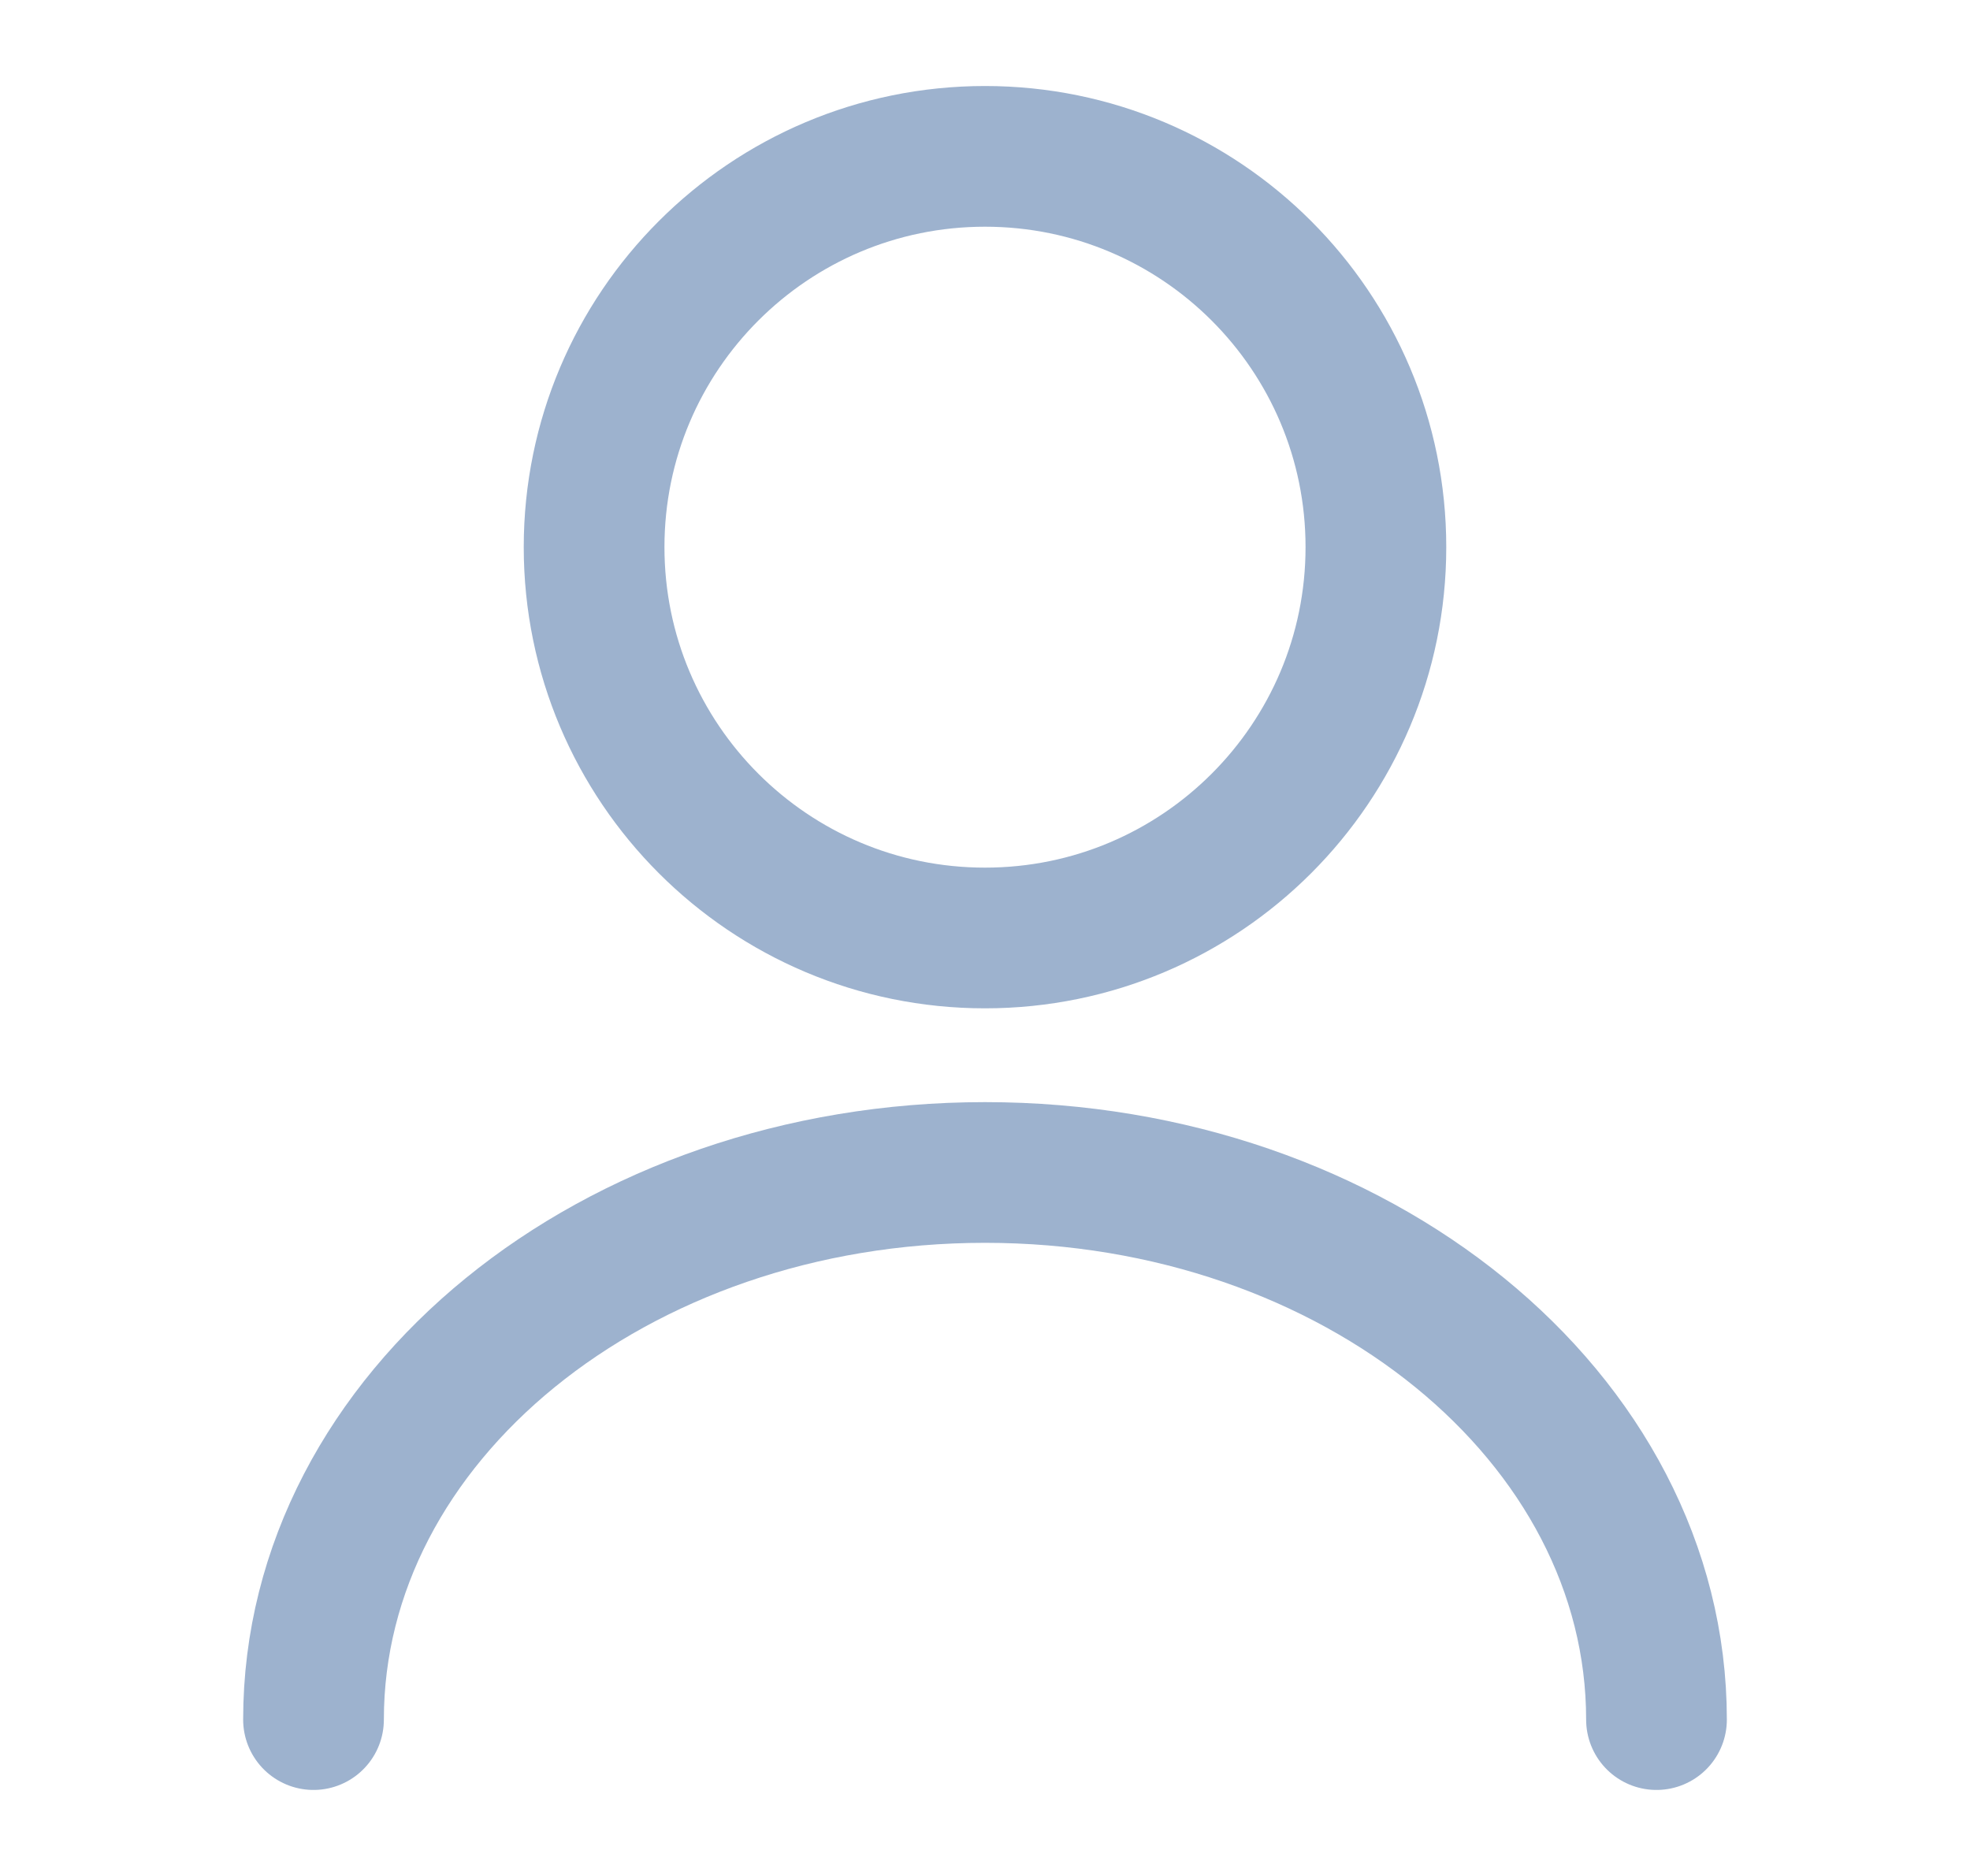 <svg width="21" height="20" viewBox="0 0 21 20" fill="none" xmlns="http://www.w3.org/2000/svg">
<path d="M10.5 10C12.801 10 14.667 8.134 14.667 5.833C14.667 3.532 12.801 1.667 10.5 1.667C8.199 1.667 6.333 3.532 6.333 5.833C6.333 8.134 8.199 10 10.5 10Z" stroke="#9DB2CE" stroke-width="1.5" stroke-linecap="round" stroke-linejoin="round"/>
<path d="M17.658 18.333C17.658 15.108 14.45 12.5 10.5 12.5C6.55 12.5 3.342 15.108 3.342 18.333" stroke="#9DB2CE" stroke-width="1.5" stroke-linecap="round" stroke-linejoin="round"/>
</svg>
